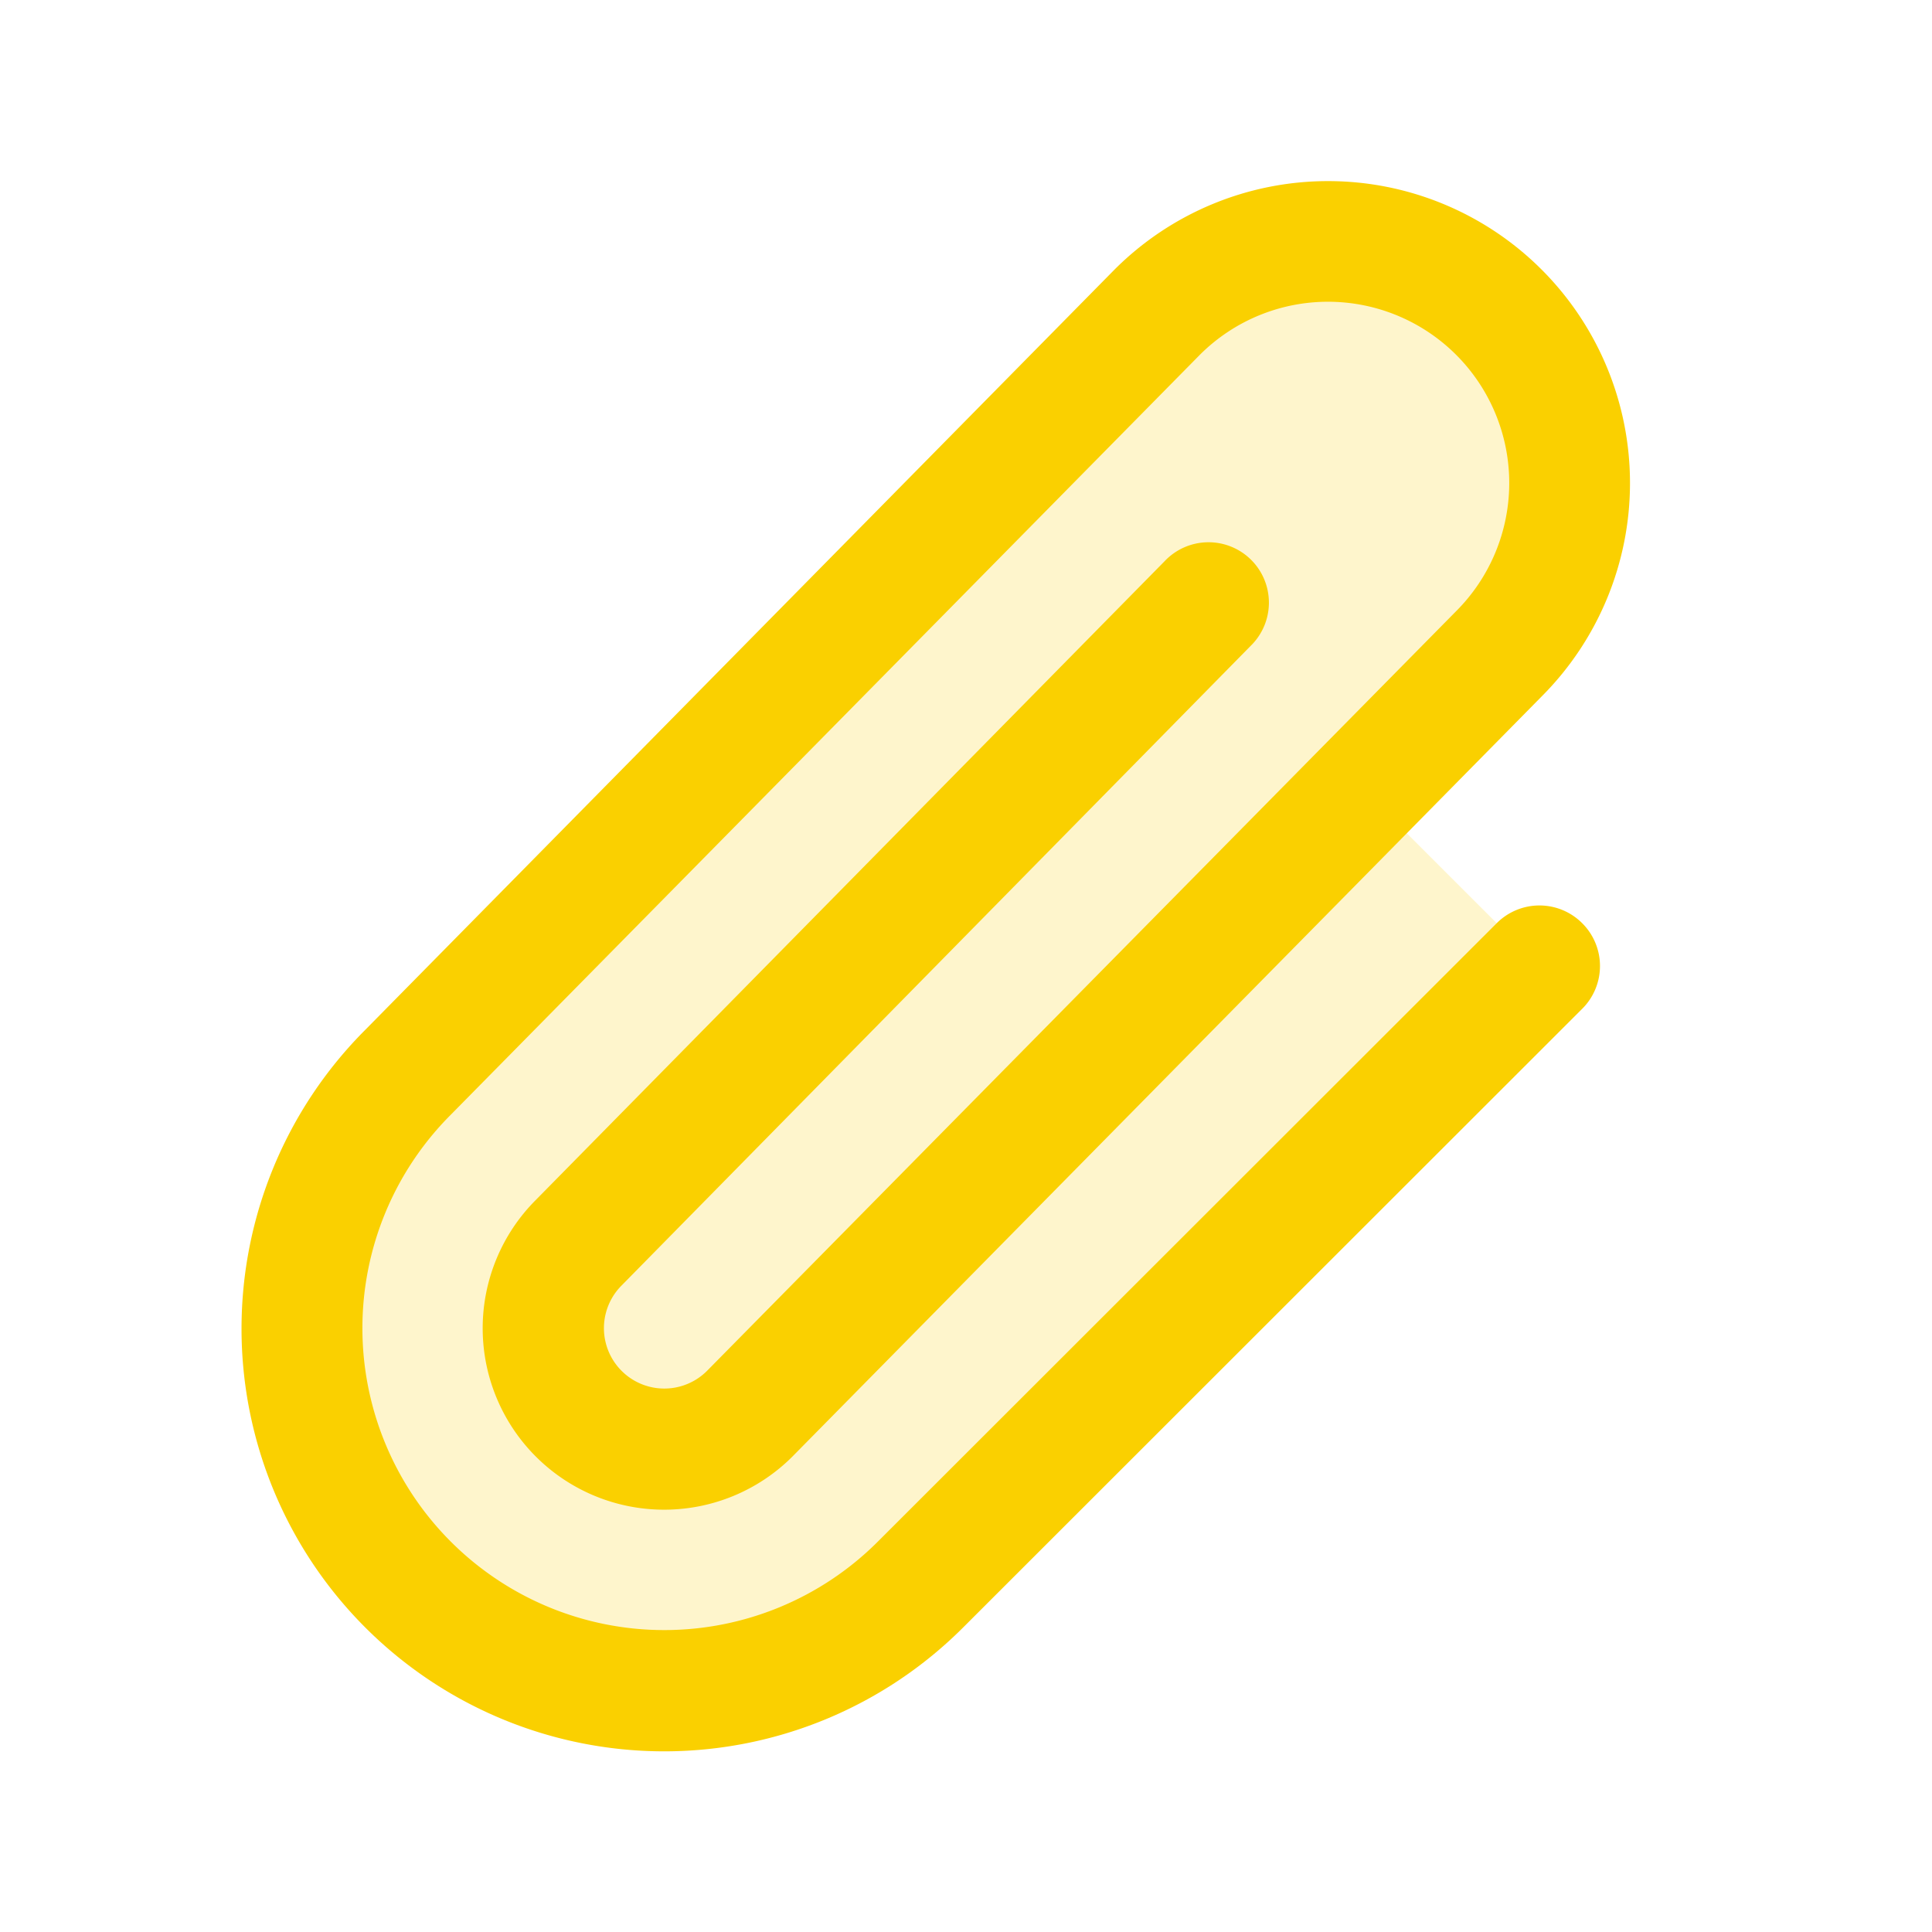 <svg xmlns="http://www.w3.org/2000/svg" viewBox="0 0 256 256" fill="#FAD000"><path d="M180.75,104.75,204,128l-82.06,81.94a48,48,0,0,1-67.88-67.88L153.37,41.37a32,32,0,0,1,45.26,45.26Z" opacity="0.2"/><path d="M209.66,122.34a8,8,0,0,1,0,11.32l-82.05,82a56,56,0,0,1-79.2-79.21L147.67,35.73a40,40,0,1,1,56.61,56.55L105,193A24,24,0,1,1,71,159L154.3,74.38A8,8,0,1,1,165.7,85.6L82.39,170.31a8,8,0,1,0,11.27,11.36L192.93,81A24,24,0,1,0,159,47L59.76,147.68a40,40,0,1,0,56.53,56.62l82.06-82A8,8,0,0,1,209.66,122.34Z"/></svg>
